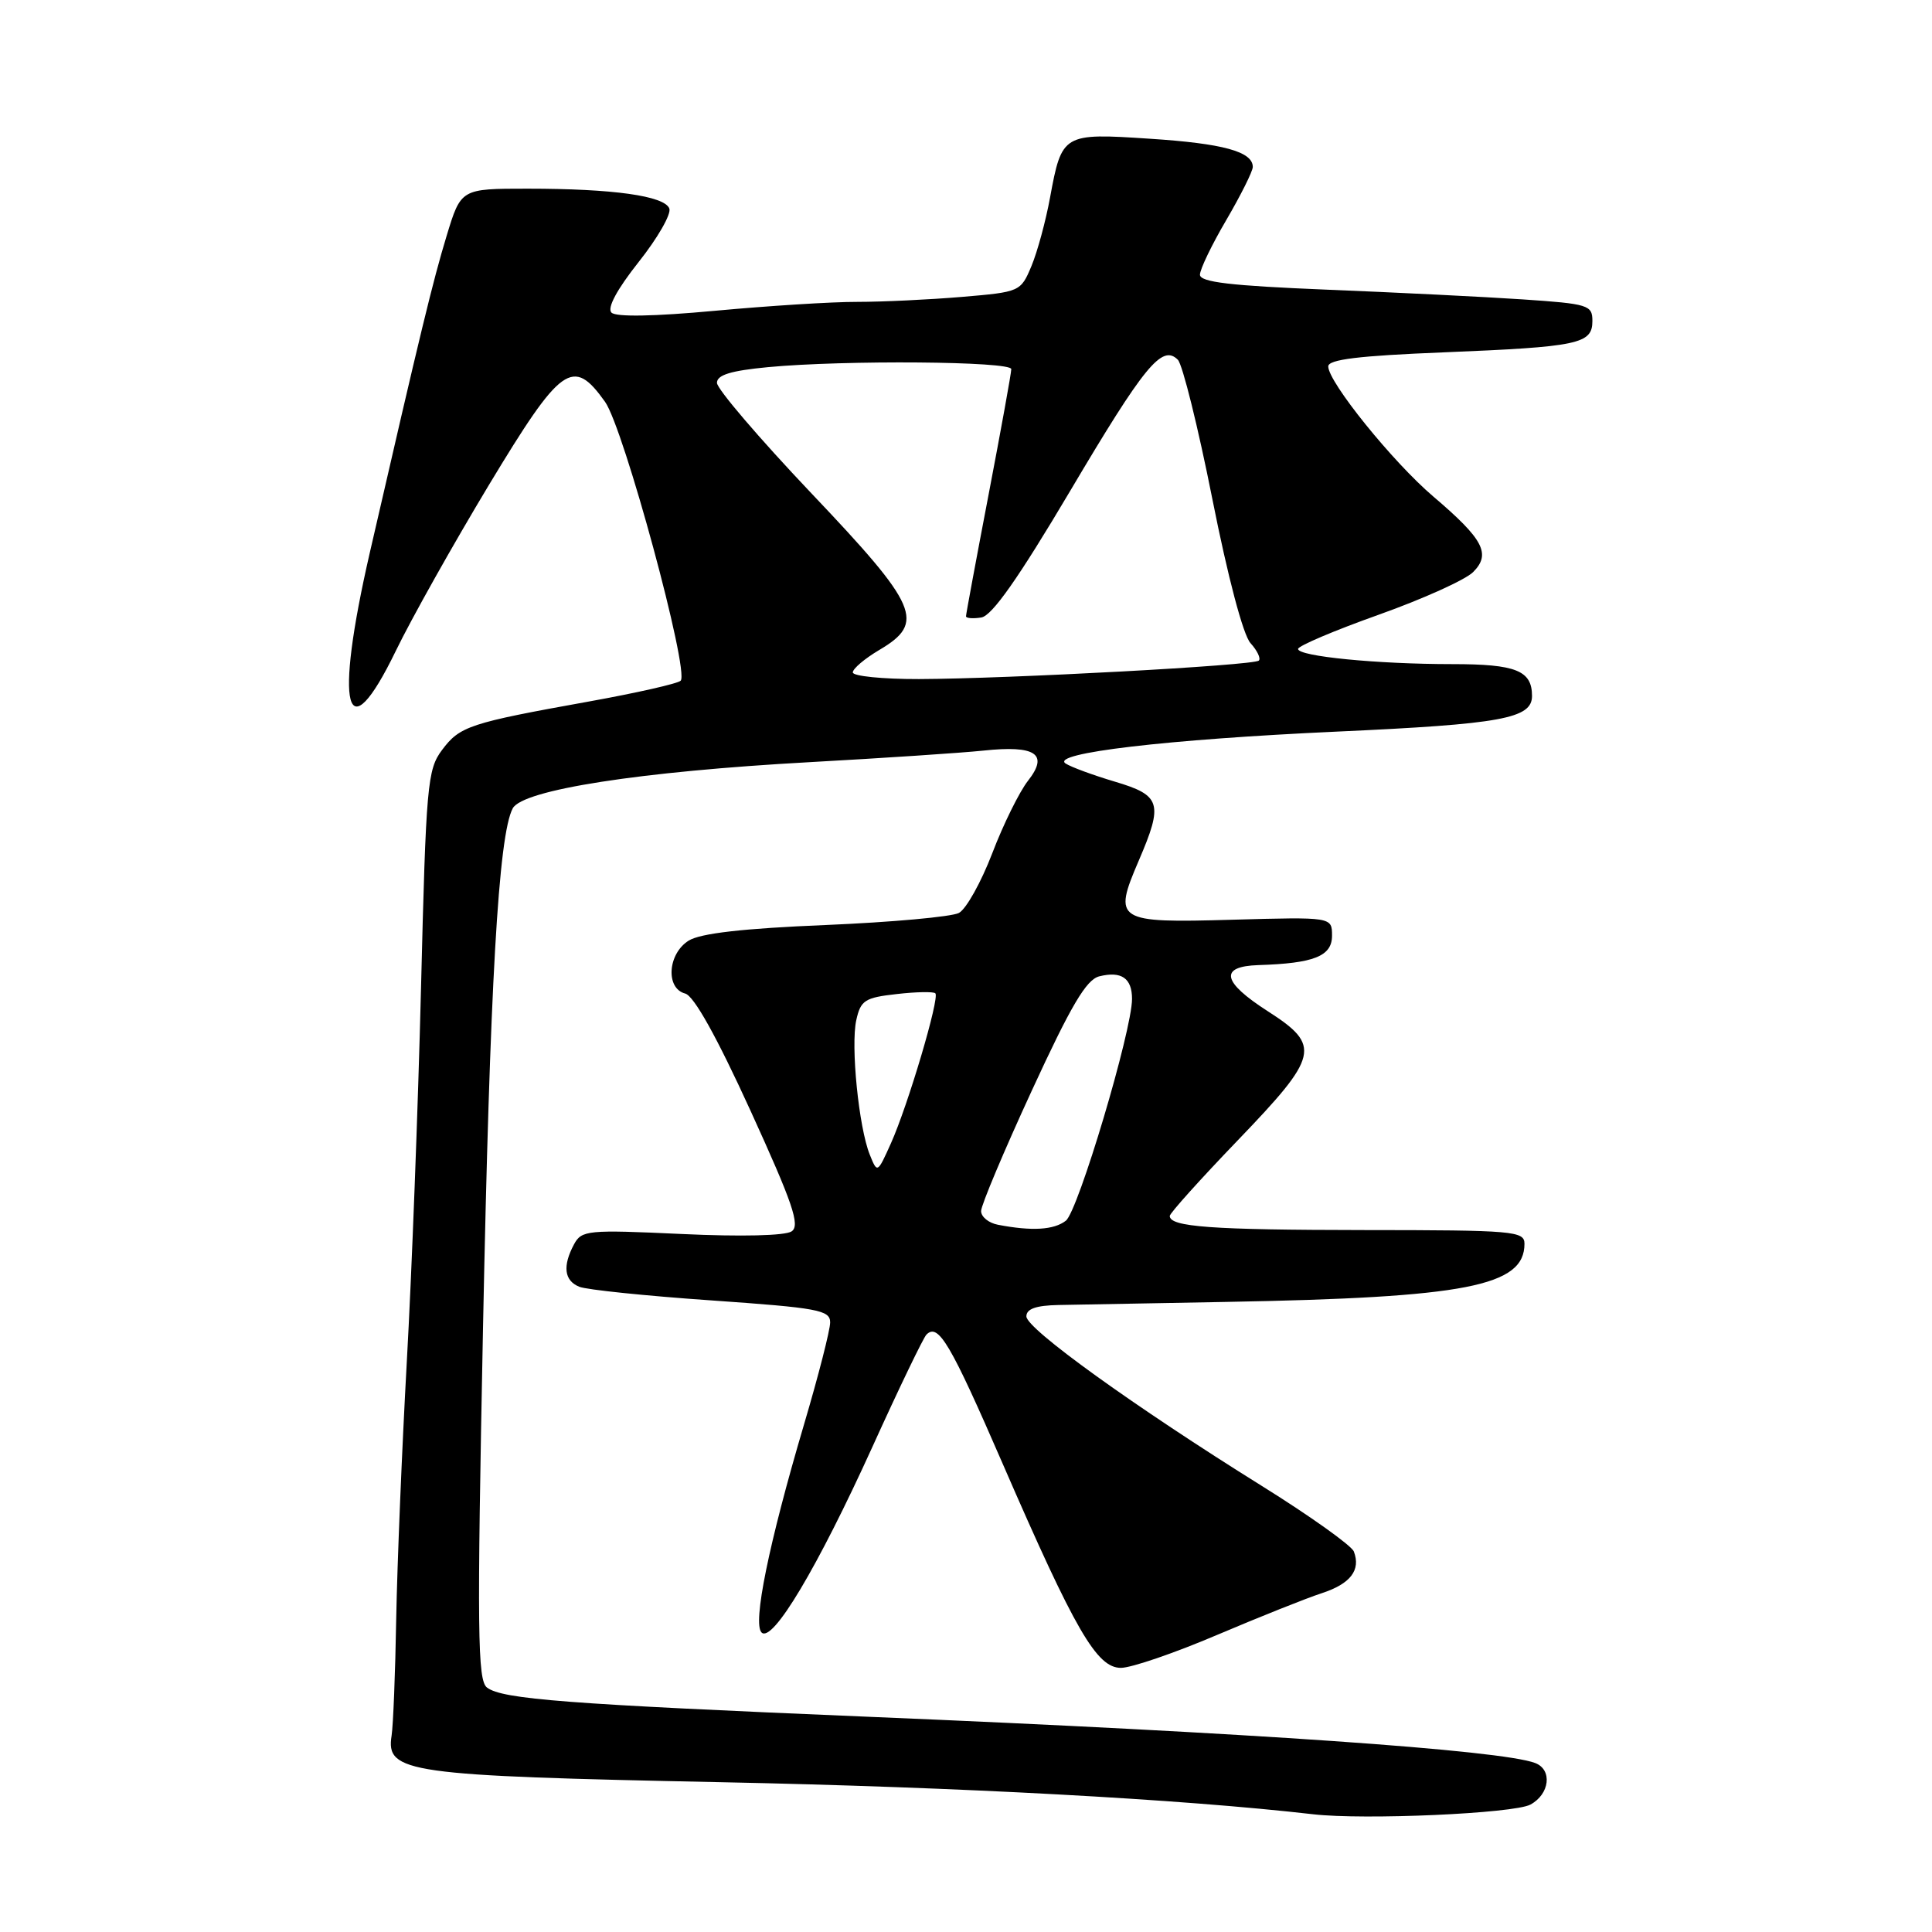 <?xml version="1.0" encoding="UTF-8" standalone="no"?>
<!DOCTYPE svg PUBLIC "-//W3C//DTD SVG 1.1//EN" "http://www.w3.org/Graphics/SVG/1.1/DTD/svg11.dtd" >
<svg xmlns="http://www.w3.org/2000/svg" xmlns:xlink="http://www.w3.org/1999/xlink" version="1.1" viewBox="0 0 256 256">
 <g >
 <path fill="currentColor"
d=" M 202.78 239.12 C 205.35 237.74 205.73 234.49 203.42 233.61 C 198.97 231.90 165.73 229.59 115.29 227.49 C 75.12 225.81 66.58 225.16 64.53 223.61 C 63.27 222.65 63.20 216.29 64.00 176.00 C 64.91 130.49 66.05 110.65 67.94 107.11 C 69.26 104.65 84.83 102.23 107.29 100.99 C 117.07 100.45 127.42 99.76 130.29 99.46 C 137.24 98.72 139.00 99.91 136.22 103.45 C 135.08 104.90 132.94 109.23 131.48 113.06 C 130.01 116.89 128.03 120.45 127.06 120.97 C 126.10 121.48 118.15 122.20 109.40 122.57 C 98.46 123.02 92.80 123.67 91.25 124.64 C 88.47 126.38 88.17 130.97 90.79 131.65 C 91.95 131.96 94.96 137.35 99.44 147.16 C 105.05 159.45 106.05 162.37 104.90 163.16 C 104.06 163.74 98.23 163.88 90.31 163.51 C 77.85 162.93 77.07 163.01 76.06 164.88 C 74.52 167.76 74.76 169.69 76.75 170.50 C 77.71 170.90 85.59 171.71 94.25 172.31 C 108.41 173.30 110.00 173.59 110.00 175.23 C 110.00 176.23 108.44 182.32 106.53 188.77 C 101.86 204.57 99.71 215.11 100.91 216.31 C 102.35 217.75 108.32 207.74 115.62 191.67 C 119.13 183.93 122.35 177.25 122.76 176.84 C 124.33 175.27 125.92 177.96 132.90 194.04 C 142.49 216.11 145.33 221.00 148.53 221.00 C 149.90 221.00 155.63 219.04 161.26 216.64 C 166.89 214.25 173.15 211.75 175.16 211.10 C 178.94 209.86 180.34 208.05 179.39 205.58 C 179.09 204.80 173.61 200.89 167.21 196.90 C 150.28 186.35 136.00 176.07 136.00 174.43 C 136.00 173.43 137.27 172.98 140.25 172.92 C 142.59 172.87 152.60 172.69 162.50 172.51 C 194.28 171.93 202.00 170.43 202.00 164.81 C 202.00 163.12 200.58 163.00 180.75 162.99 C 160.51 162.97 155.00 162.57 155.00 161.12 C 155.00 160.76 159.05 156.26 164.00 151.11 C 174.79 139.89 175.10 138.56 168.00 134.00 C 161.93 130.11 161.51 128.05 166.75 127.88 C 174.11 127.65 176.50 126.70 176.50 123.99 C 176.50 121.50 176.50 121.50 163.27 121.87 C 147.88 122.31 147.45 122.04 150.89 114.04 C 154.16 106.44 153.84 105.39 147.75 103.58 C 144.86 102.72 141.92 101.64 141.20 101.17 C 139.10 99.80 154.61 97.97 177.18 96.94 C 198.96 95.95 203.00 95.21 203.00 92.22 C 203.00 88.85 200.88 88.00 192.45 88.00 C 182.47 88.00 172.00 86.97 172.00 85.99 C 172.00 85.59 176.80 83.55 182.67 81.46 C 188.54 79.37 194.17 76.83 195.19 75.81 C 197.60 73.40 196.58 71.46 189.93 65.80 C 184.55 61.22 176.00 50.63 176.00 48.55 C 176.00 47.63 180.04 47.14 191.25 46.69 C 209.18 45.96 211.00 45.58 211.00 42.53 C 211.00 40.42 210.47 40.26 201.75 39.67 C 196.66 39.33 184.96 38.75 175.75 38.38 C 163.05 37.86 159.00 37.39 159.00 36.40 C 159.00 35.69 160.57 32.42 162.50 29.14 C 164.42 25.85 166.00 22.69 166.00 22.12 C 166.00 20.09 162.07 19.01 152.32 18.38 C 140.85 17.62 140.70 17.71 139.14 26.16 C 138.57 29.28 137.46 33.37 136.67 35.26 C 135.25 38.65 135.15 38.69 127.47 39.34 C 123.19 39.70 116.95 40.00 113.60 40.00 C 110.24 39.99 101.76 40.53 94.74 41.18 C 86.65 41.93 81.62 42.02 81.02 41.42 C 80.42 40.82 81.74 38.36 84.63 34.71 C 87.14 31.55 88.97 28.36 88.69 27.63 C 88.04 25.95 81.25 25.00 69.90 25.00 C 61.08 25.00 61.08 25.00 59.18 31.25 C 57.35 37.28 55.75 43.88 49.01 73.19 C 44.24 93.95 45.80 99.93 52.43 86.28 C 54.50 82.00 60.07 72.09 64.79 64.25 C 74.38 48.36 75.91 47.26 80.17 53.24 C 82.65 56.73 91.39 88.97 90.19 90.20 C 89.81 90.58 84.33 91.82 78.00 92.96 C 62.21 95.80 60.93 96.22 58.57 99.38 C 56.63 101.97 56.45 104.00 55.79 130.82 C 55.40 146.60 54.55 168.95 53.90 180.50 C 53.26 192.05 52.63 207.35 52.50 214.50 C 52.38 221.65 52.10 228.61 51.89 229.97 C 51.11 234.91 53.86 235.30 95.50 236.15 C 127.20 236.80 156.51 238.39 174.00 240.40 C 180.77 241.18 200.57 240.30 202.78 239.12 Z  M 132.25 162.29 C 131.01 162.06 130.00 161.24 130.00 160.47 C 130.00 159.71 133.02 152.53 136.72 144.51 C 141.92 133.22 143.94 129.80 145.66 129.37 C 148.59 128.64 150.00 129.61 150.00 132.36 C 150.00 136.55 142.86 160.49 141.23 161.75 C 139.65 162.98 136.72 163.15 132.25 162.29 Z  M 115.25 153.00 C 113.79 149.37 112.71 138.59 113.46 135.18 C 114.04 132.55 114.59 132.19 118.80 131.72 C 121.39 131.42 123.70 131.38 123.94 131.62 C 124.54 132.20 120.30 146.49 118.05 151.50 C 116.26 155.48 116.25 155.49 115.25 153.00 Z  M 113.00 89.10 C 113.00 88.60 114.58 87.27 116.50 86.13 C 122.66 82.50 121.73 80.33 107.49 65.34 C 100.62 58.10 95.00 51.53 95.00 50.73 C 95.00 49.68 96.83 49.12 101.75 48.65 C 111.90 47.69 134.00 47.87 134.00 48.91 C 134.00 49.42 132.65 56.88 131.00 65.50 C 129.35 74.12 128.00 81.39 128.00 81.66 C 128.00 81.92 128.91 82.00 130.03 81.82 C 131.45 81.59 134.93 76.64 141.78 65.09 C 151.66 48.41 153.98 45.58 156.07 47.67 C 156.69 48.29 158.75 56.59 160.64 66.11 C 162.70 76.48 164.72 84.14 165.70 85.22 C 166.59 86.20 167.09 87.25 166.80 87.53 C 166.16 88.18 133.60 89.94 121.75 89.98 C 116.94 89.99 113.00 89.59 113.00 89.10 Z "/>
</g>
</svg>
